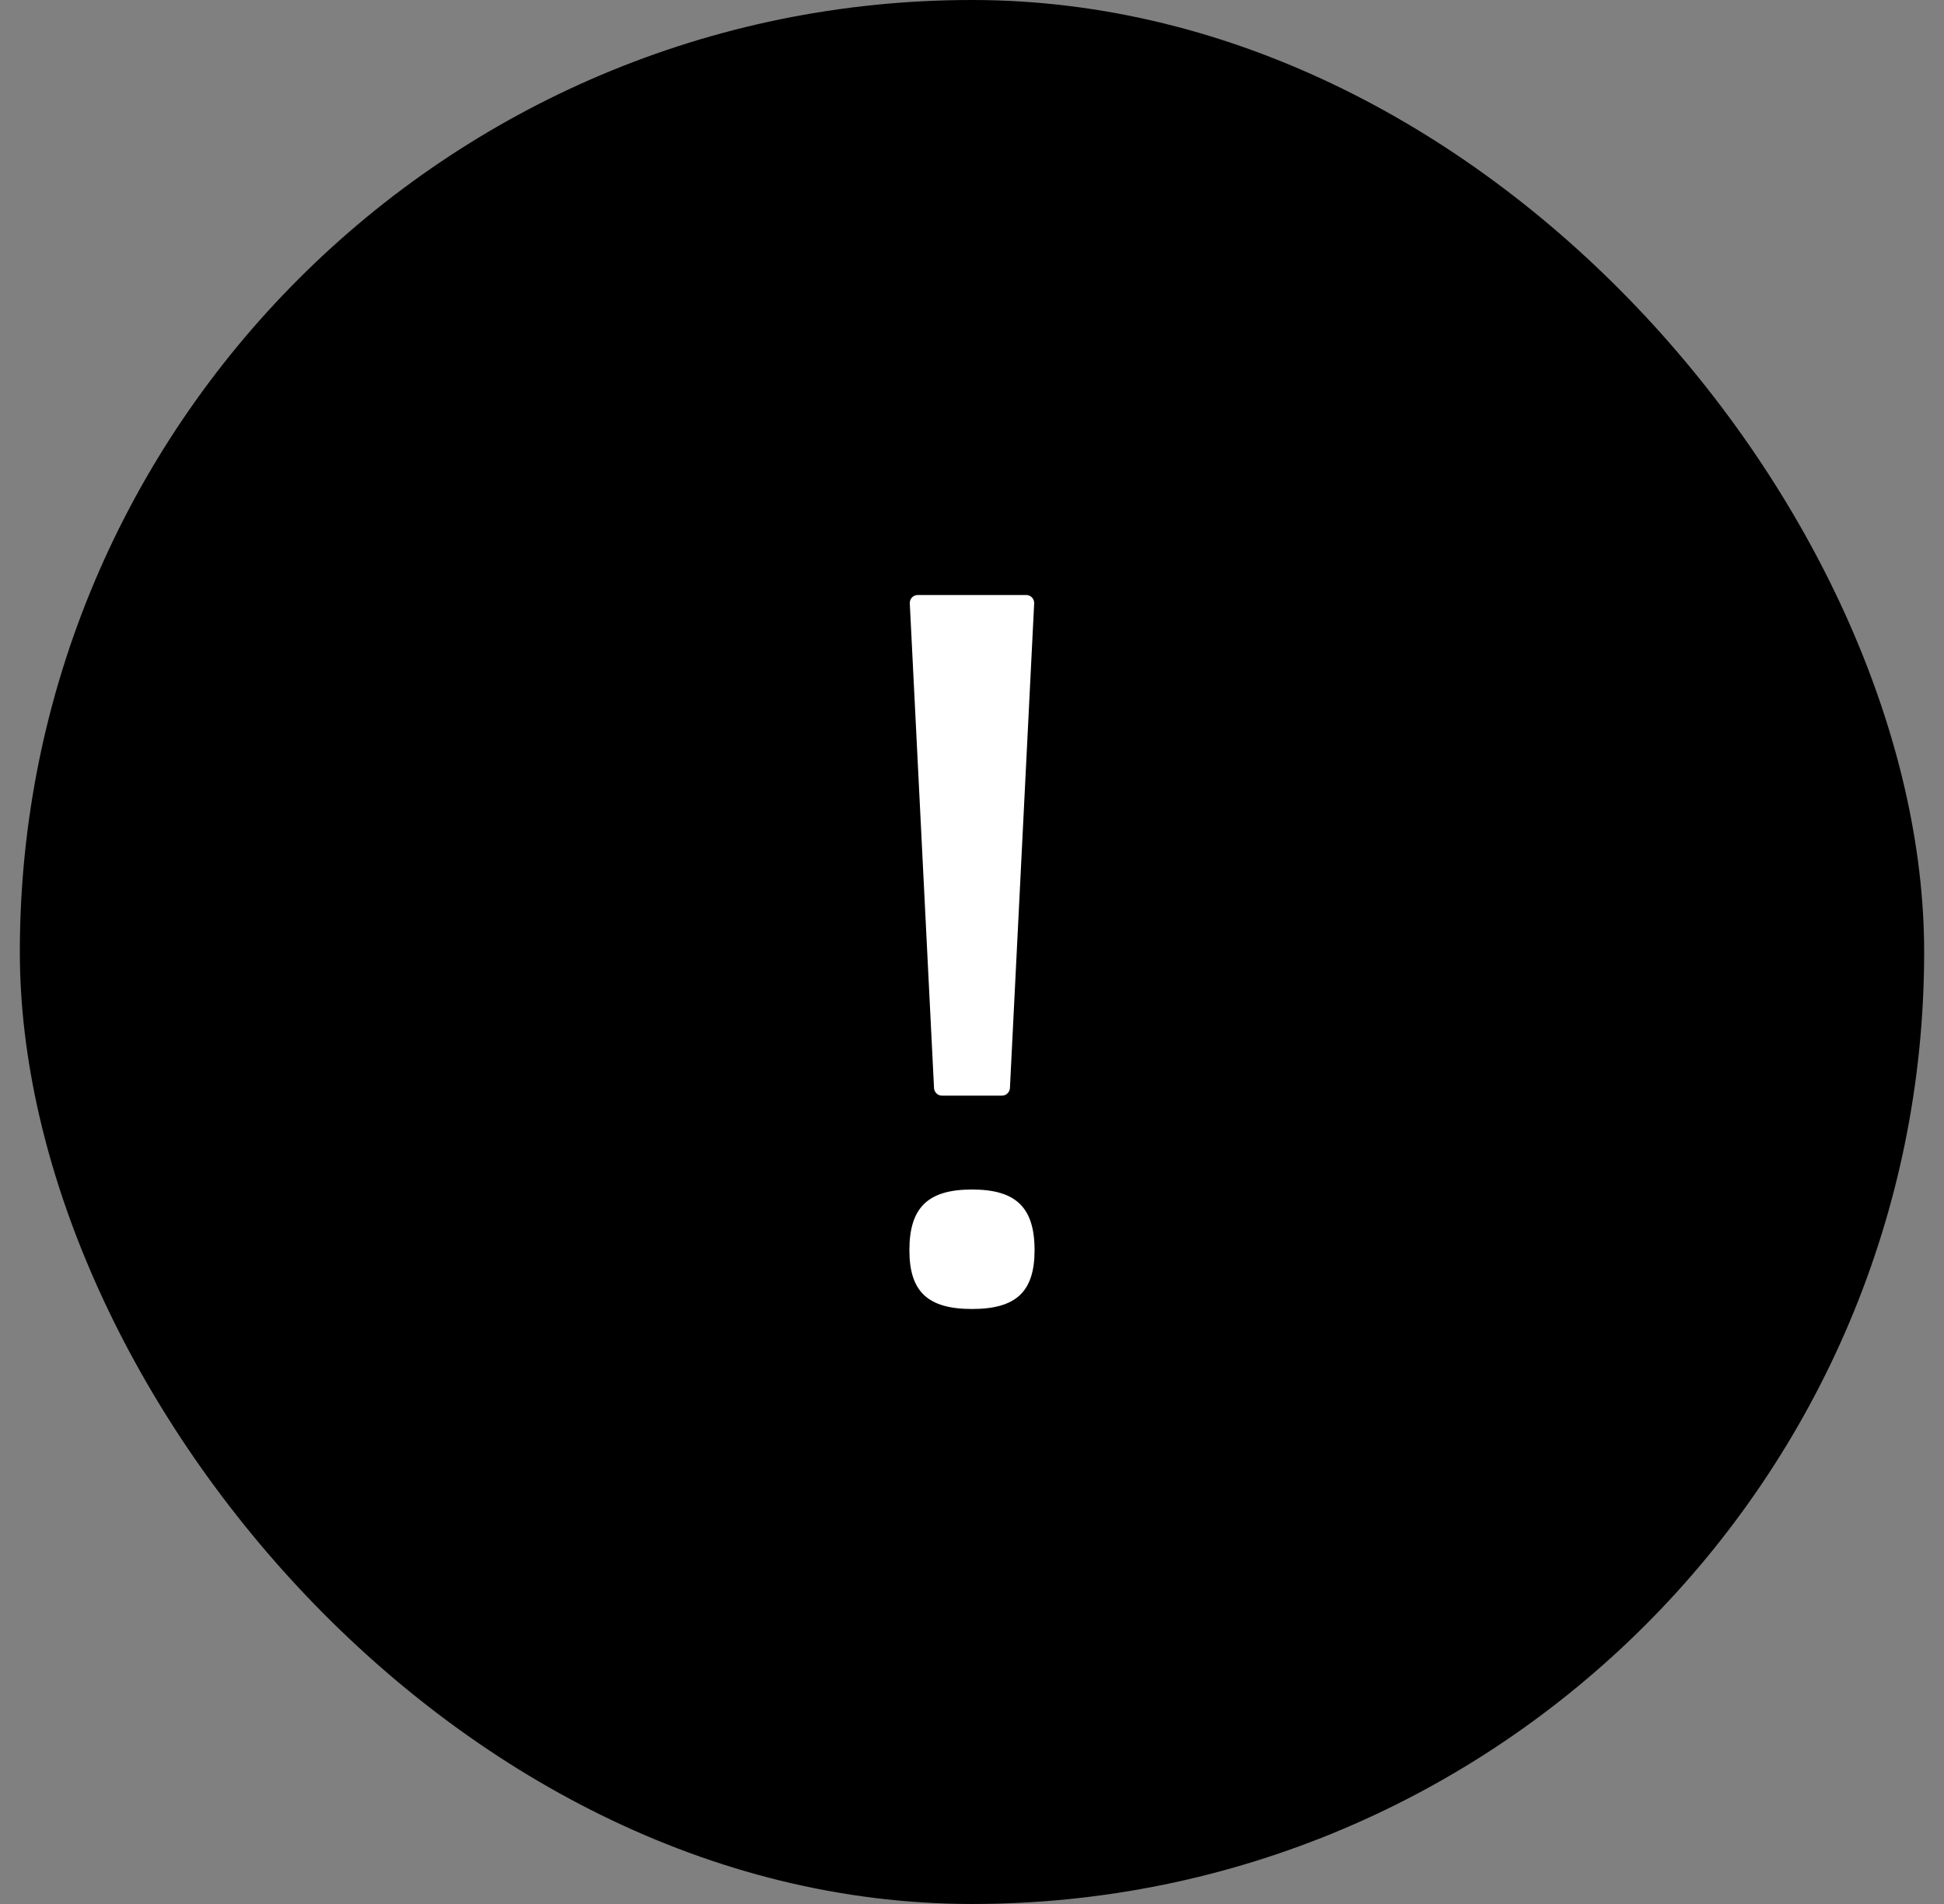 <svg width="49" height="48" viewBox="0 0 49 48" fill="none" xmlns="http://www.w3.org/2000/svg">
<rect x="0" y="0" width="49" height="48" fill="#808080" stroke="none"/>
<rect x="0.5" width="48" height="48" rx="24" fill="black"/>
<path fill-rule="evenodd" clip-rule="evenodd" d="M25.867 15H23.132C23.018 15 22.927 15.096 22.932 15.21L23.543 27.431C23.549 27.538 23.637 27.621 23.743 27.621H25.256C25.362 27.621 25.45 27.538 25.456 27.431L26.067 15.21C26.072 15.096 25.981 15 25.867 15ZM26.077 31.517C26.077 32.56 25.617 33 24.5 33C23.382 33 22.922 32.56 22.922 31.517C22.922 30.428 23.404 29.988 24.5 29.988C25.595 29.988 26.077 30.428 26.077 31.517Z" fill="white"/>
</svg>
